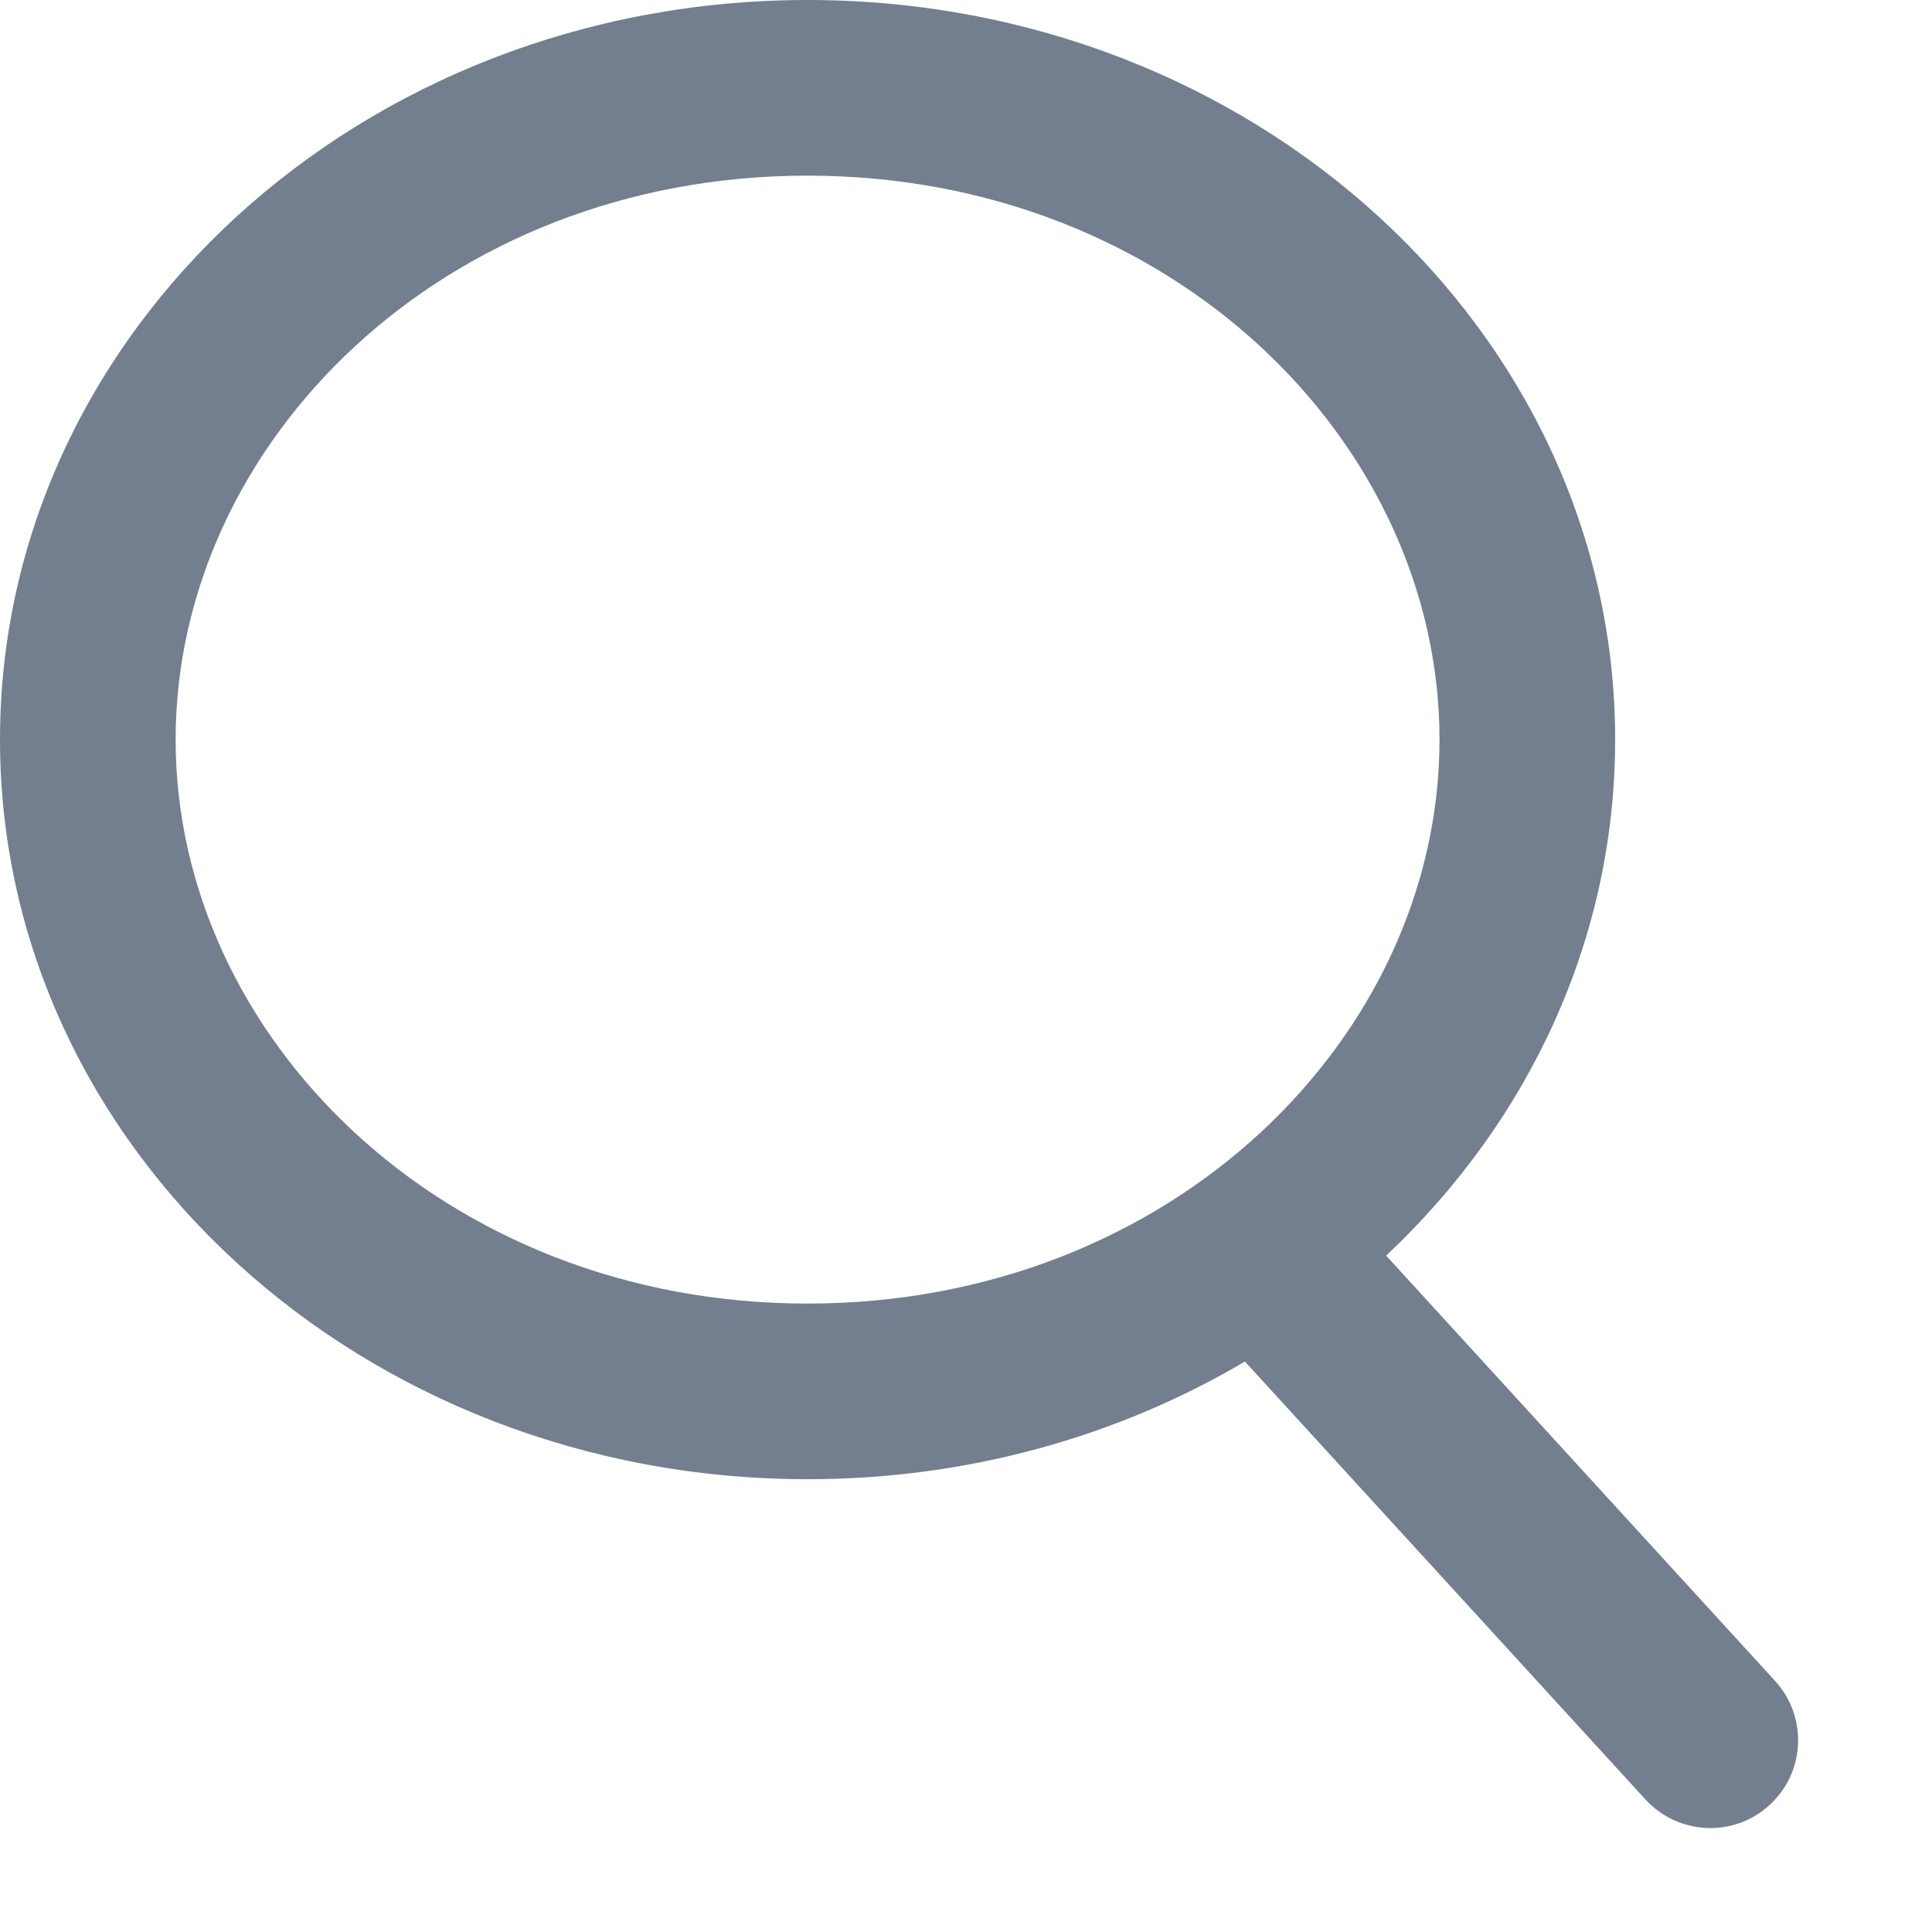 <svg width="11" height="11" viewBox="0 0 11 11" fill="none" xmlns="http://www.w3.org/2000/svg">
<path d="M8.196 4.211C8.196 2.519 6.67 1 4.598 1C2.526 1 1 2.519 1 4.211C1 5.903 2.526 7.422 4.598 7.422C6.67 7.422 8.196 5.903 8.196 4.211ZM7.088 7.752C6.37 8.176 5.516 8.422 4.598 8.422C2.059 8.422 0 6.537 0 4.211C0 1.885 2.059 0 4.598 0C7.138 0 9.196 1.885 9.196 4.211C9.196 5.354 8.699 6.391 7.892 7.149L10.107 9.571C10.293 9.775 10.279 10.091 10.075 10.277C9.872 10.464 9.556 10.449 9.369 10.246L7.088 7.752Z" fill="#737F8E"/>
</svg>
